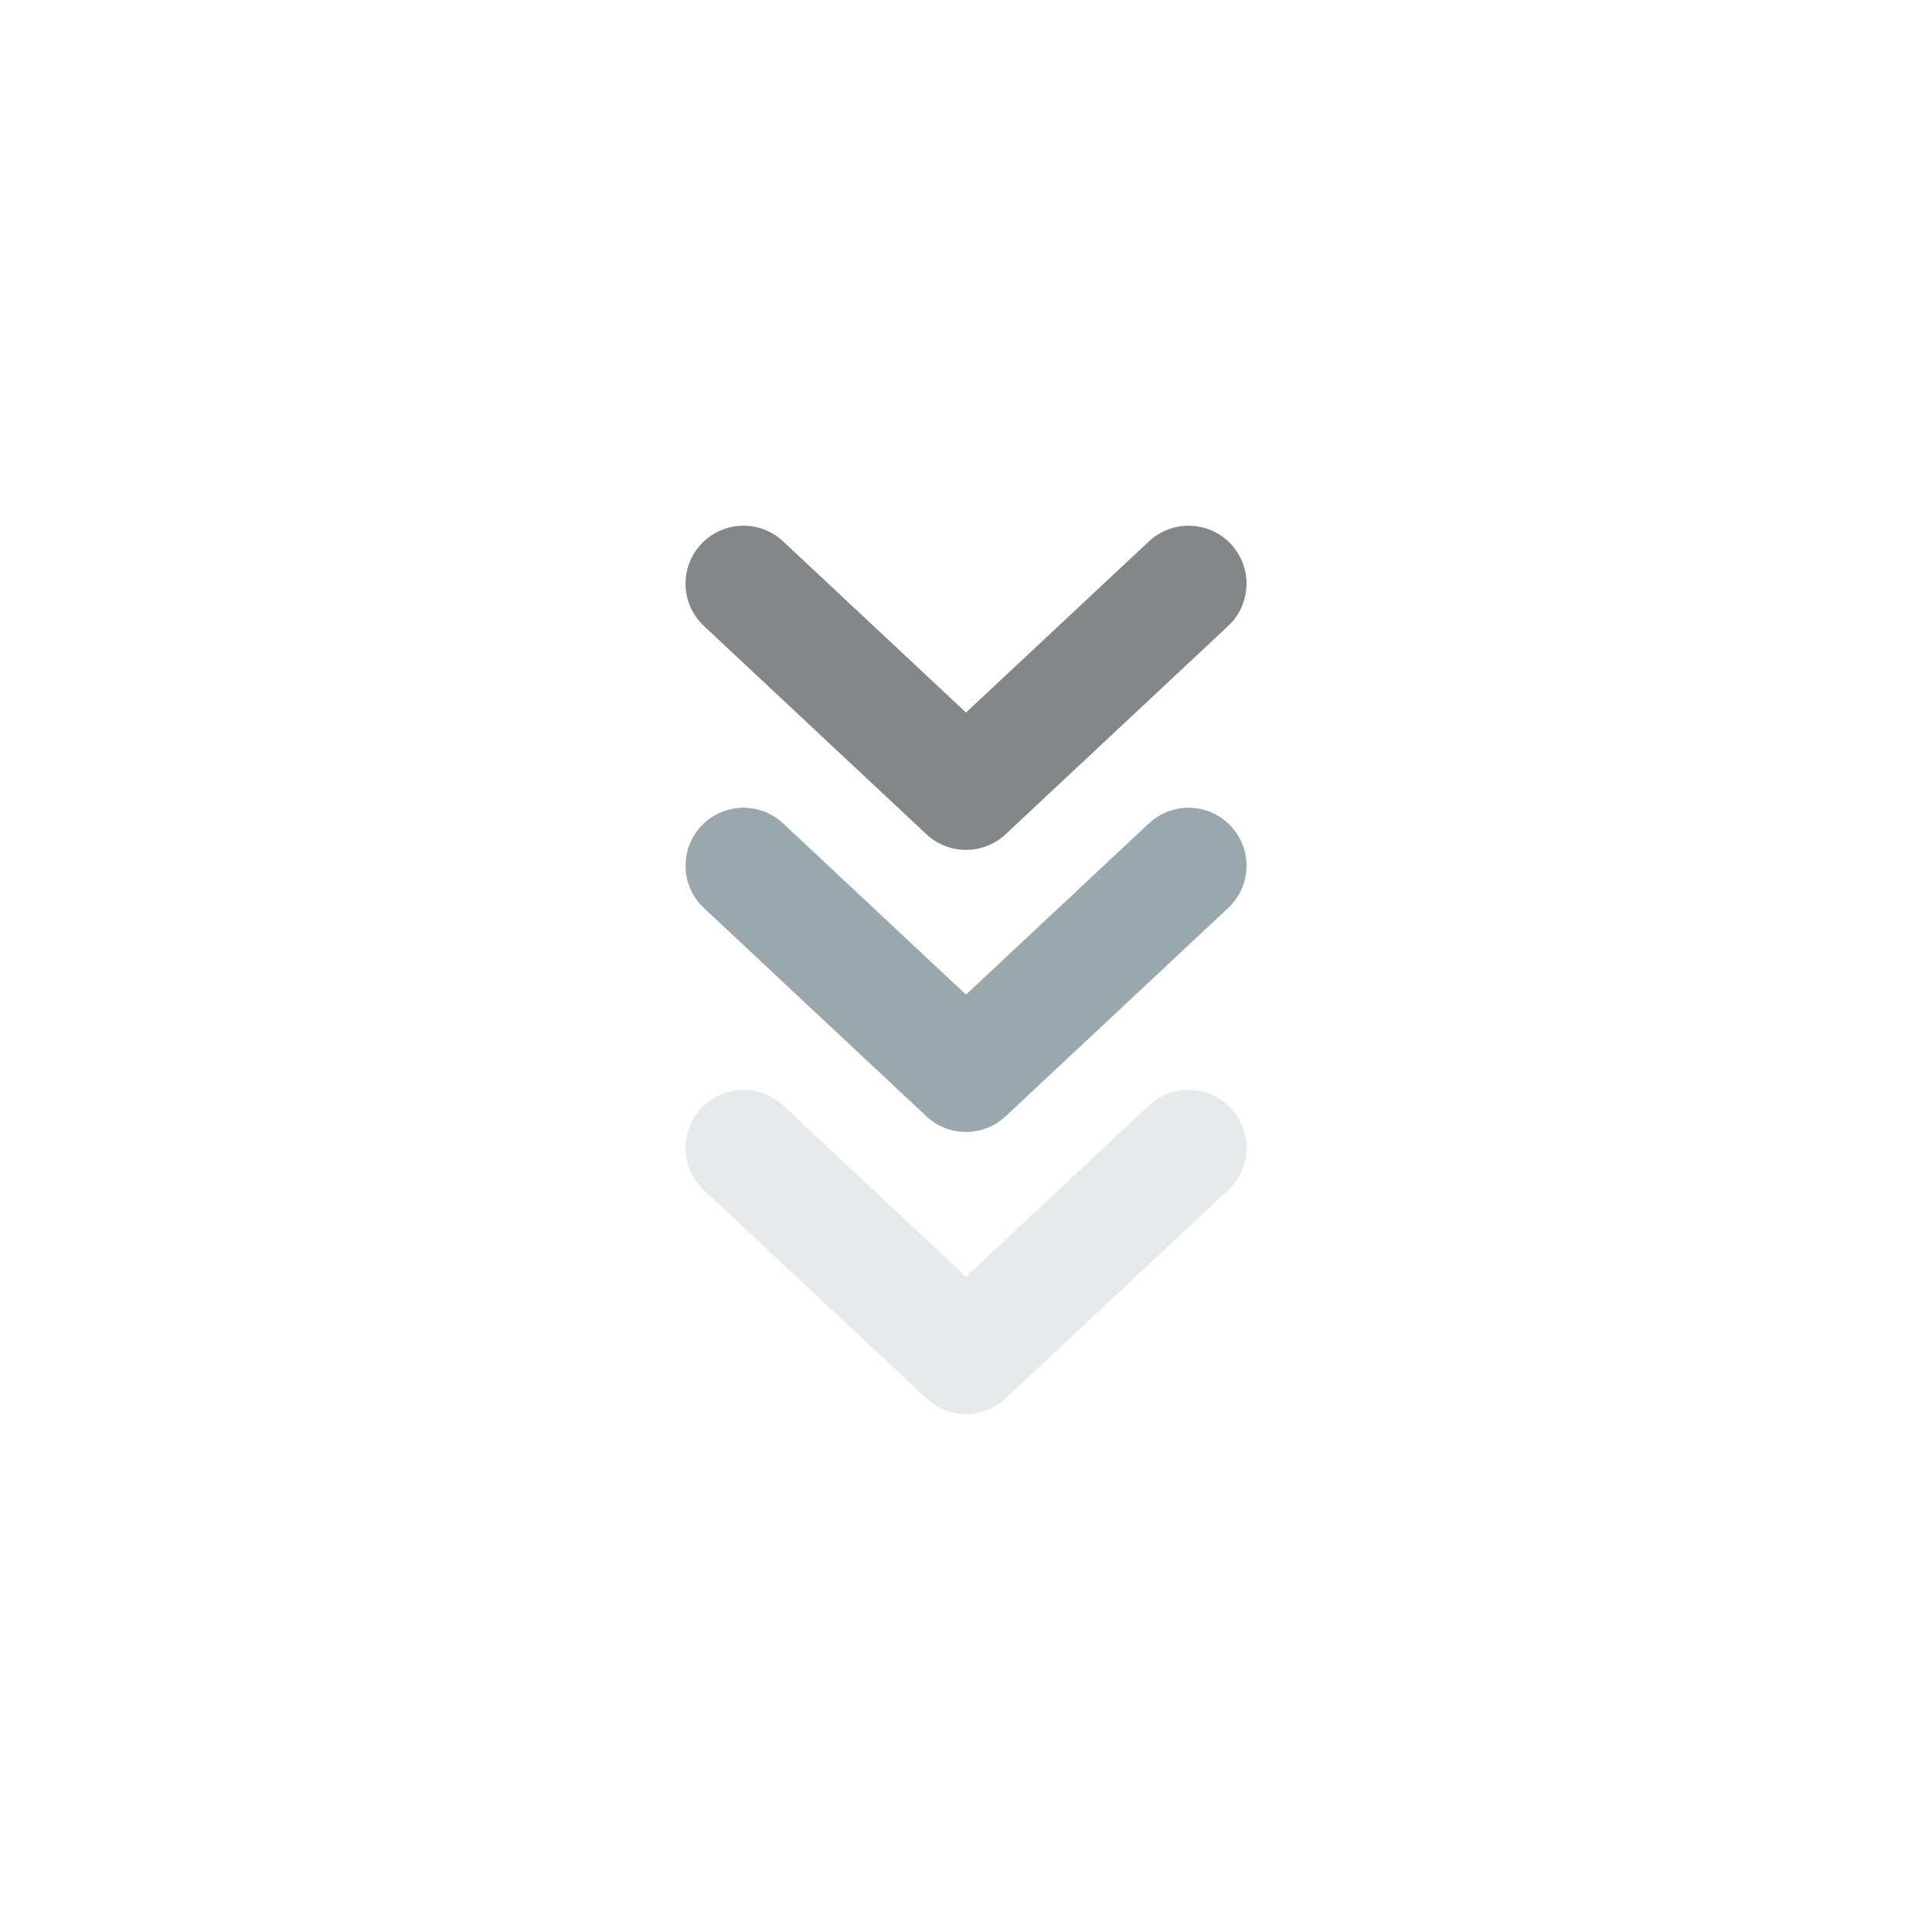 <svg width="40" height="40" viewBox="0 0 40 40" fill="none" xmlns="http://www.w3.org/2000/svg">
<path d="M24.608 23.764L20 28.076L15.393 23.764" stroke="#E6EAEB" stroke-width="2.4" stroke-linecap="round" stroke-linejoin="round"/>
<g opacity="0.8">
<path d="M24.608 17.923L20 22.236L15.393 17.923" stroke="#819298" stroke-width="2.4" stroke-linecap="round" stroke-linejoin="round"/>
</g>
<g opacity="0.5">
<path d="M24.608 12.084L20 16.396L15.393 12.084" stroke="#090F11" stroke-width="2.4" stroke-linecap="round" stroke-linejoin="round"/>
</g>
</svg>
